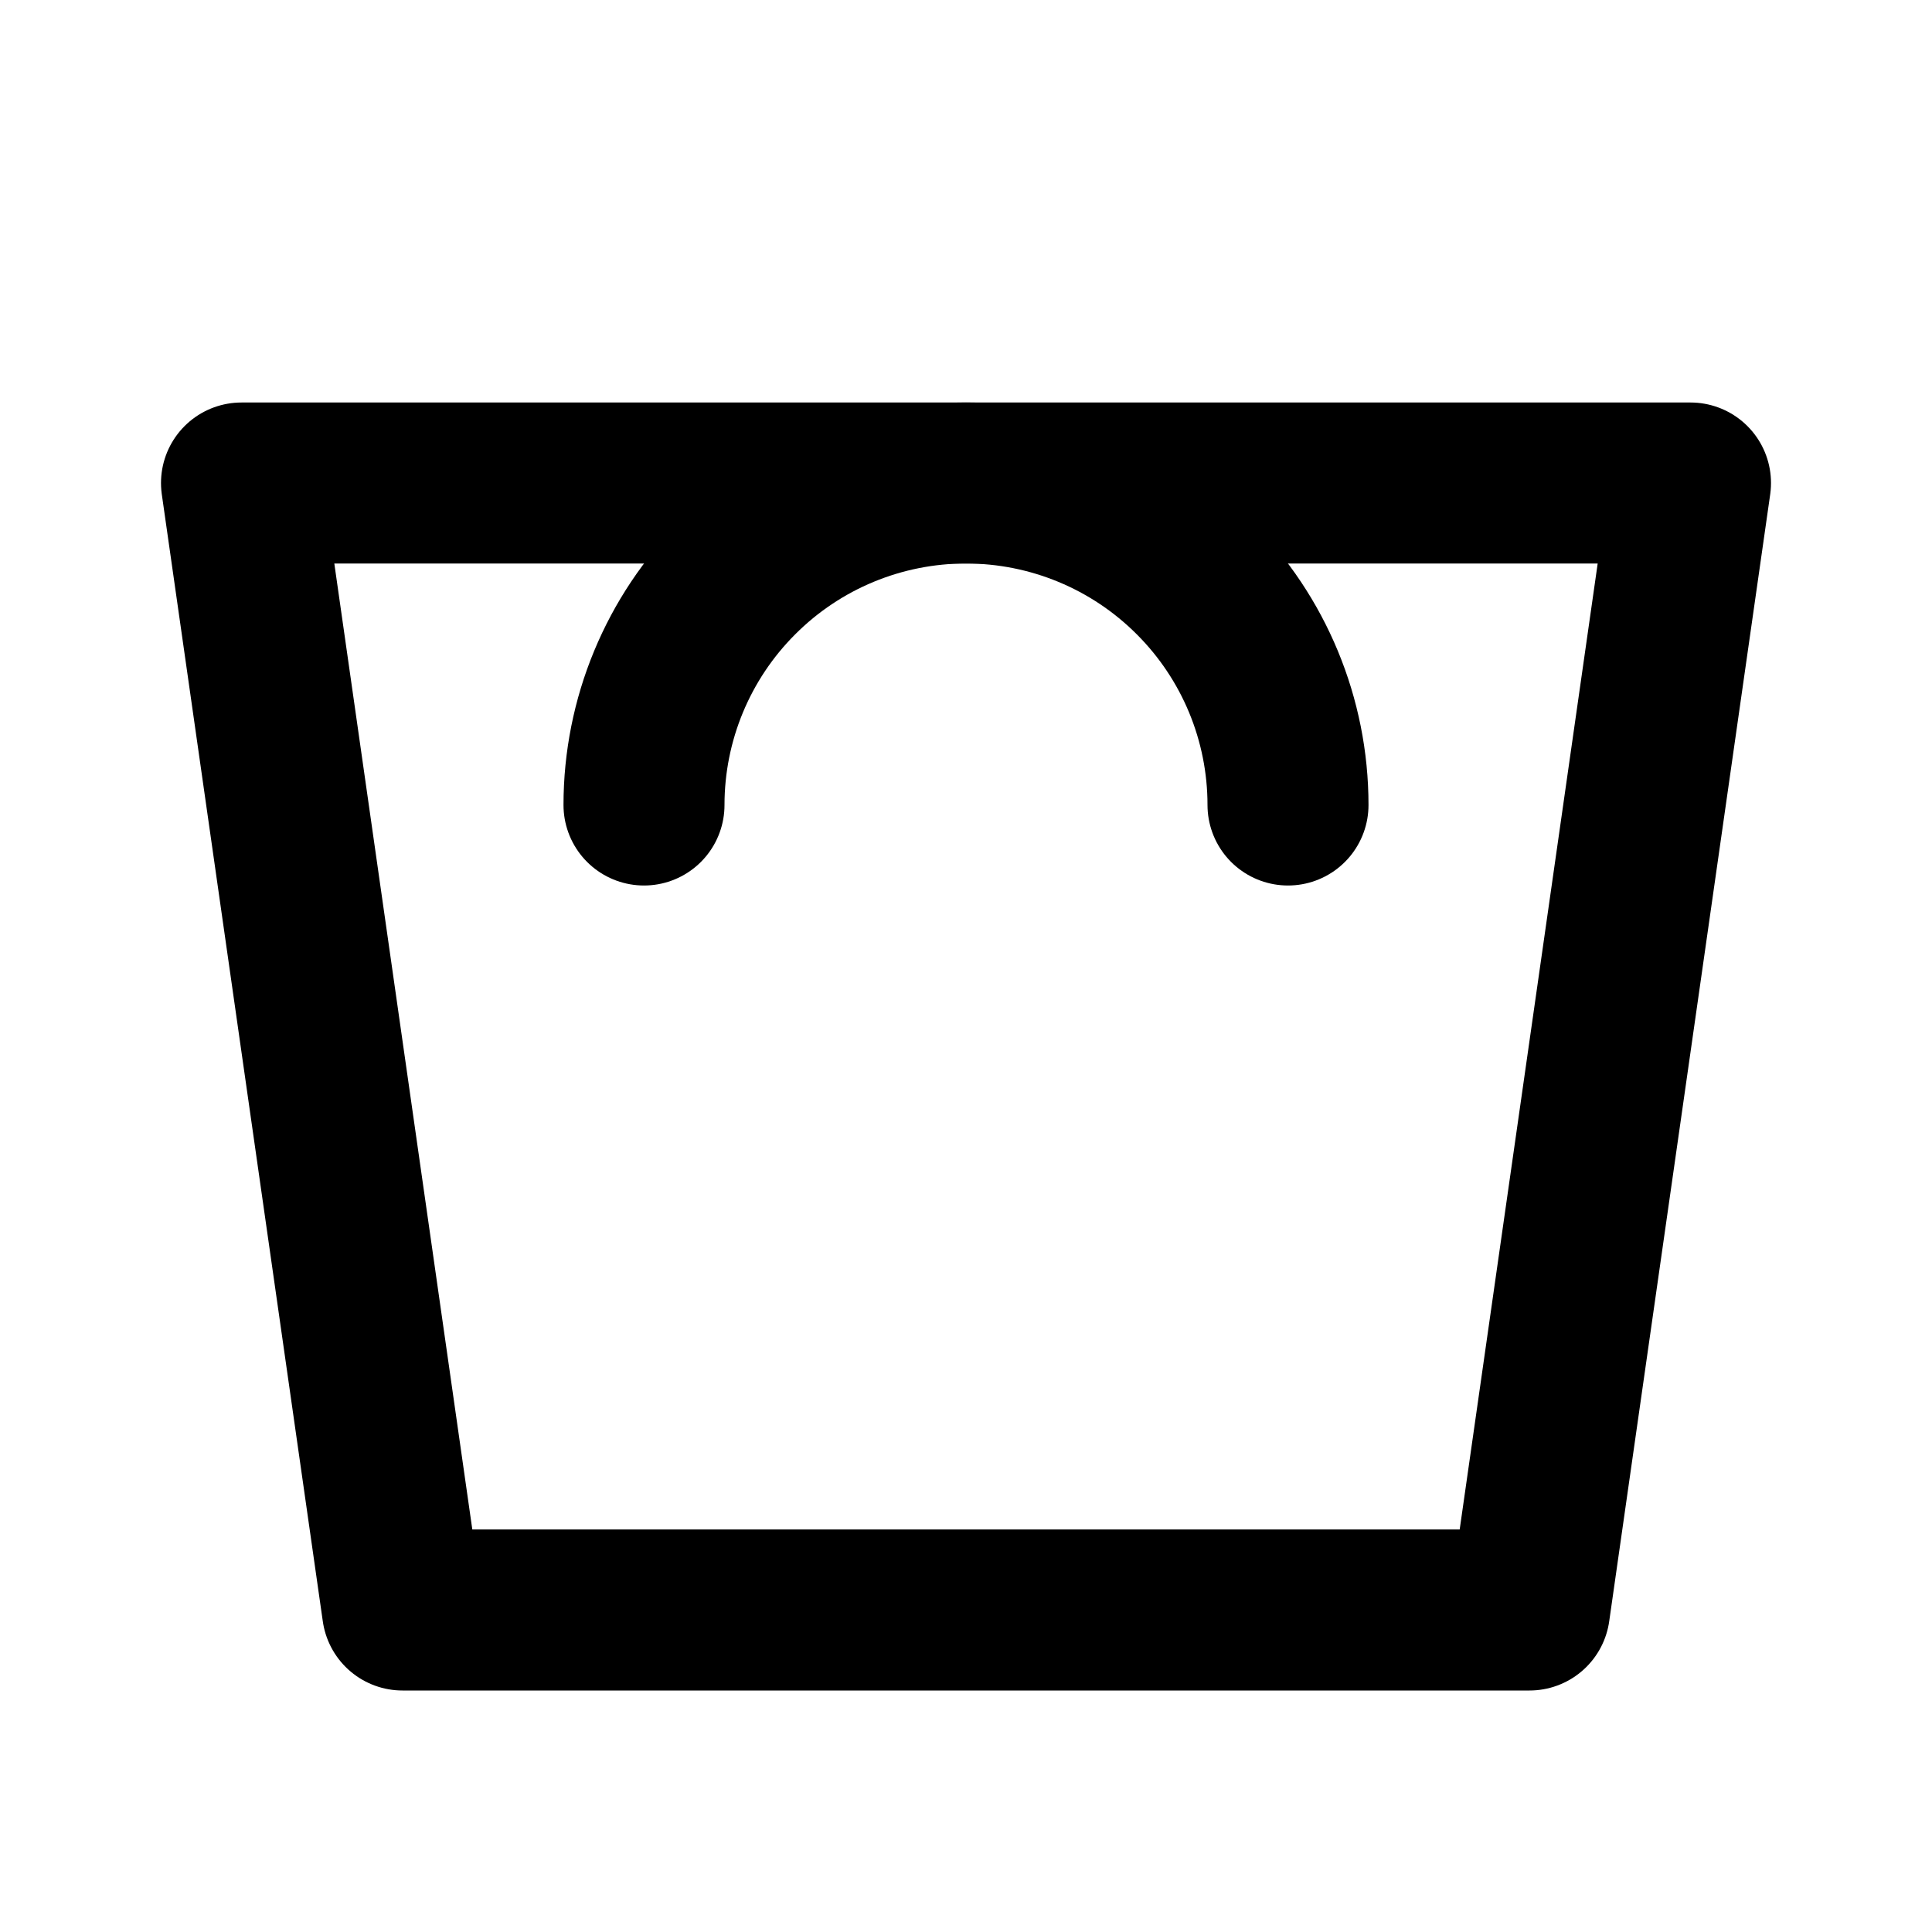 <svg width="24" height="24" viewBox="0 0 24 24" fill="none" xmlns="http://www.w3.org/2000/svg">
<path d="M21 6H3L5 20H19L21 6Z" stroke="currentColor" stroke-width="2" stroke-linecap="round" stroke-linejoin="round"/>
<path d="M16 10C16 8.939 15.579 7.922 14.828 7.172C14.078 6.421 13.061 6 12 6C10.939 6 9.922 6.421 9.172 7.172C8.421 7.922 8 8.939 8 10" stroke="currentColor" stroke-width="2" stroke-linecap="round" stroke-linejoin="round"/>
</svg>
